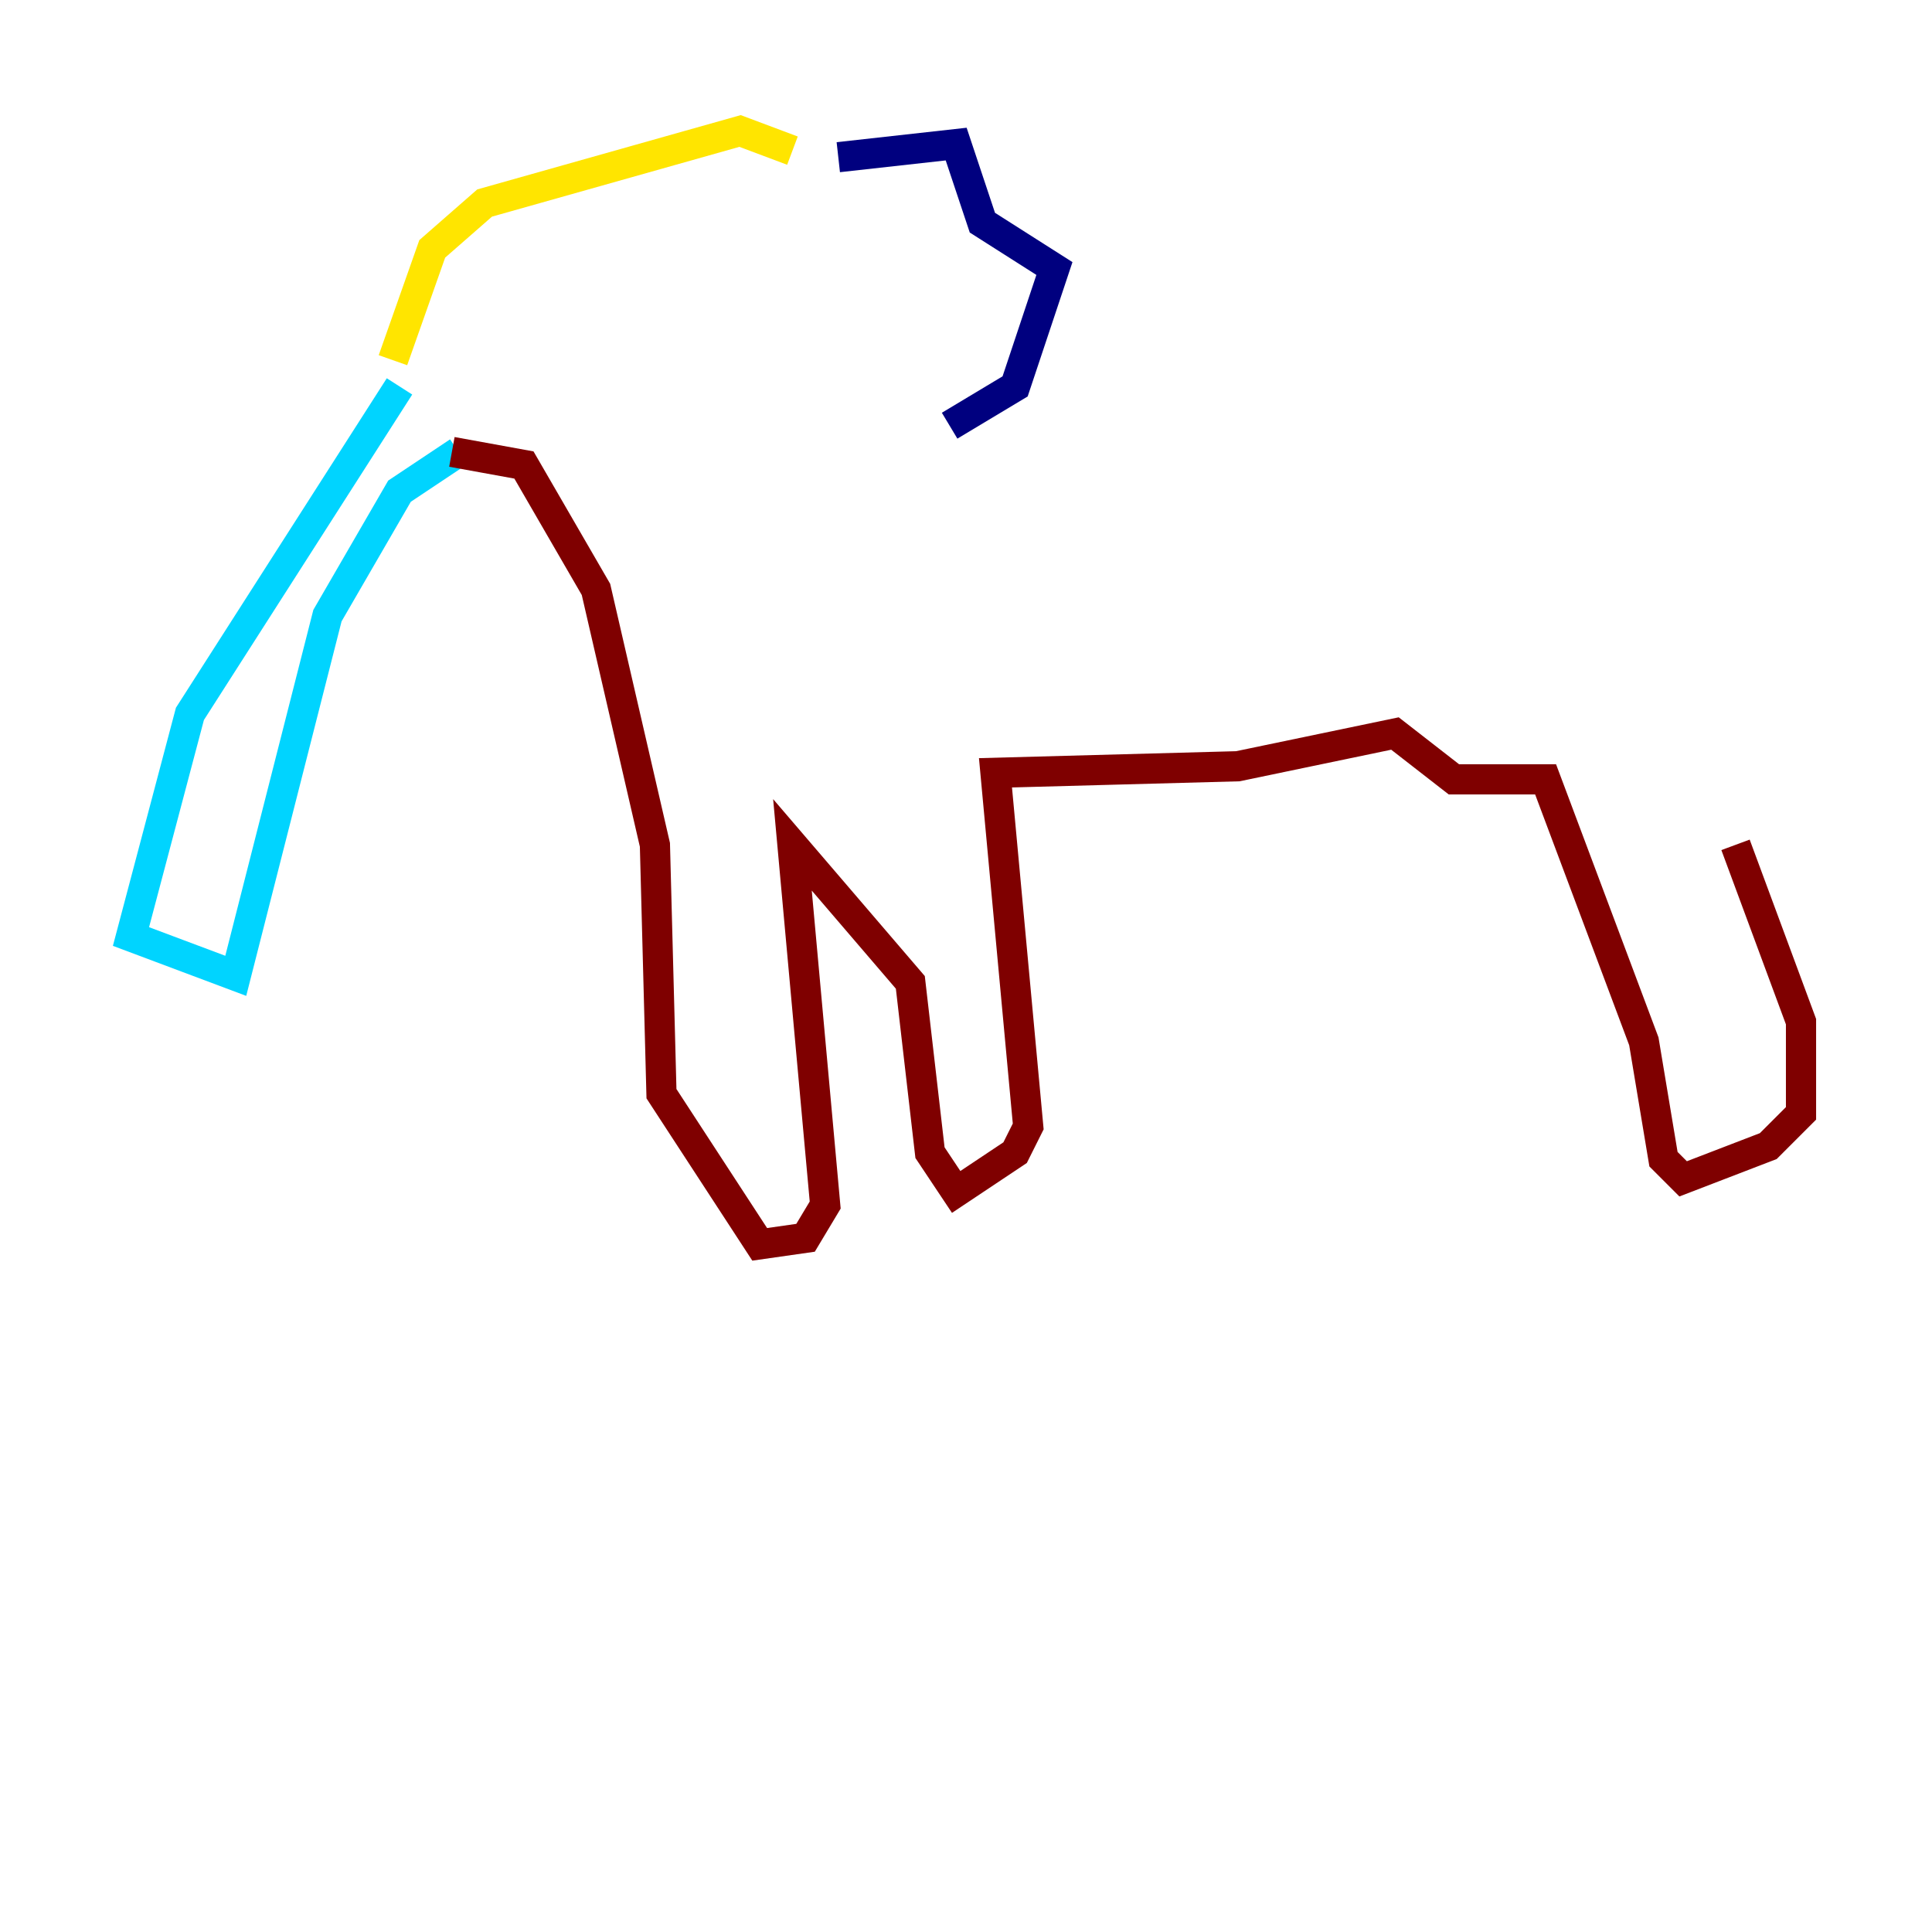 <?xml version="1.0" encoding="utf-8" ?>
<svg baseProfile="tiny" height="128" version="1.2" viewBox="0,0,128,128" width="128" xmlns="http://www.w3.org/2000/svg" xmlns:ev="http://www.w3.org/2001/xml-events" xmlns:xlink="http://www.w3.org/1999/xlink"><defs /><polyline fill="none" points="55.539,10.414 63.349,9.546 65.085,14.752 69.858,17.79 67.254,25.6 62.915,28.203" stroke="#00007f" stroke-width="2" /><polyline fill="none" points="26.468,25.6 12.583,47.295 8.678,62.047 15.62,64.651 21.695,40.786 26.468,32.542 30.373,29.939" stroke="#00d4ff" stroke-width="2" /><polyline fill="none" points="26.034,23.864 28.637,16.488 32.108,13.451 49.031,8.678 52.502,9.98" stroke="#ffe500" stroke-width="2" /><polyline fill="none" points="29.939,29.939 34.712,30.807 39.485,39.051 43.39,55.973 43.824,72.461 50.332,82.441 53.37,82.007 54.671,79.837 52.502,55.973 60.312,65.085 61.614,76.366 63.349,78.969 67.254,76.366 68.122,74.63 65.953,51.2 82.007,50.766 92.42,48.597 96.325,51.634 102.4,51.634 108.909,68.99 110.21,76.8 111.512,78.102 117.153,75.932 119.322,73.763 119.322,67.688 114.983,55.973" stroke="#7f0000" stroke-width="2" /></svg>
